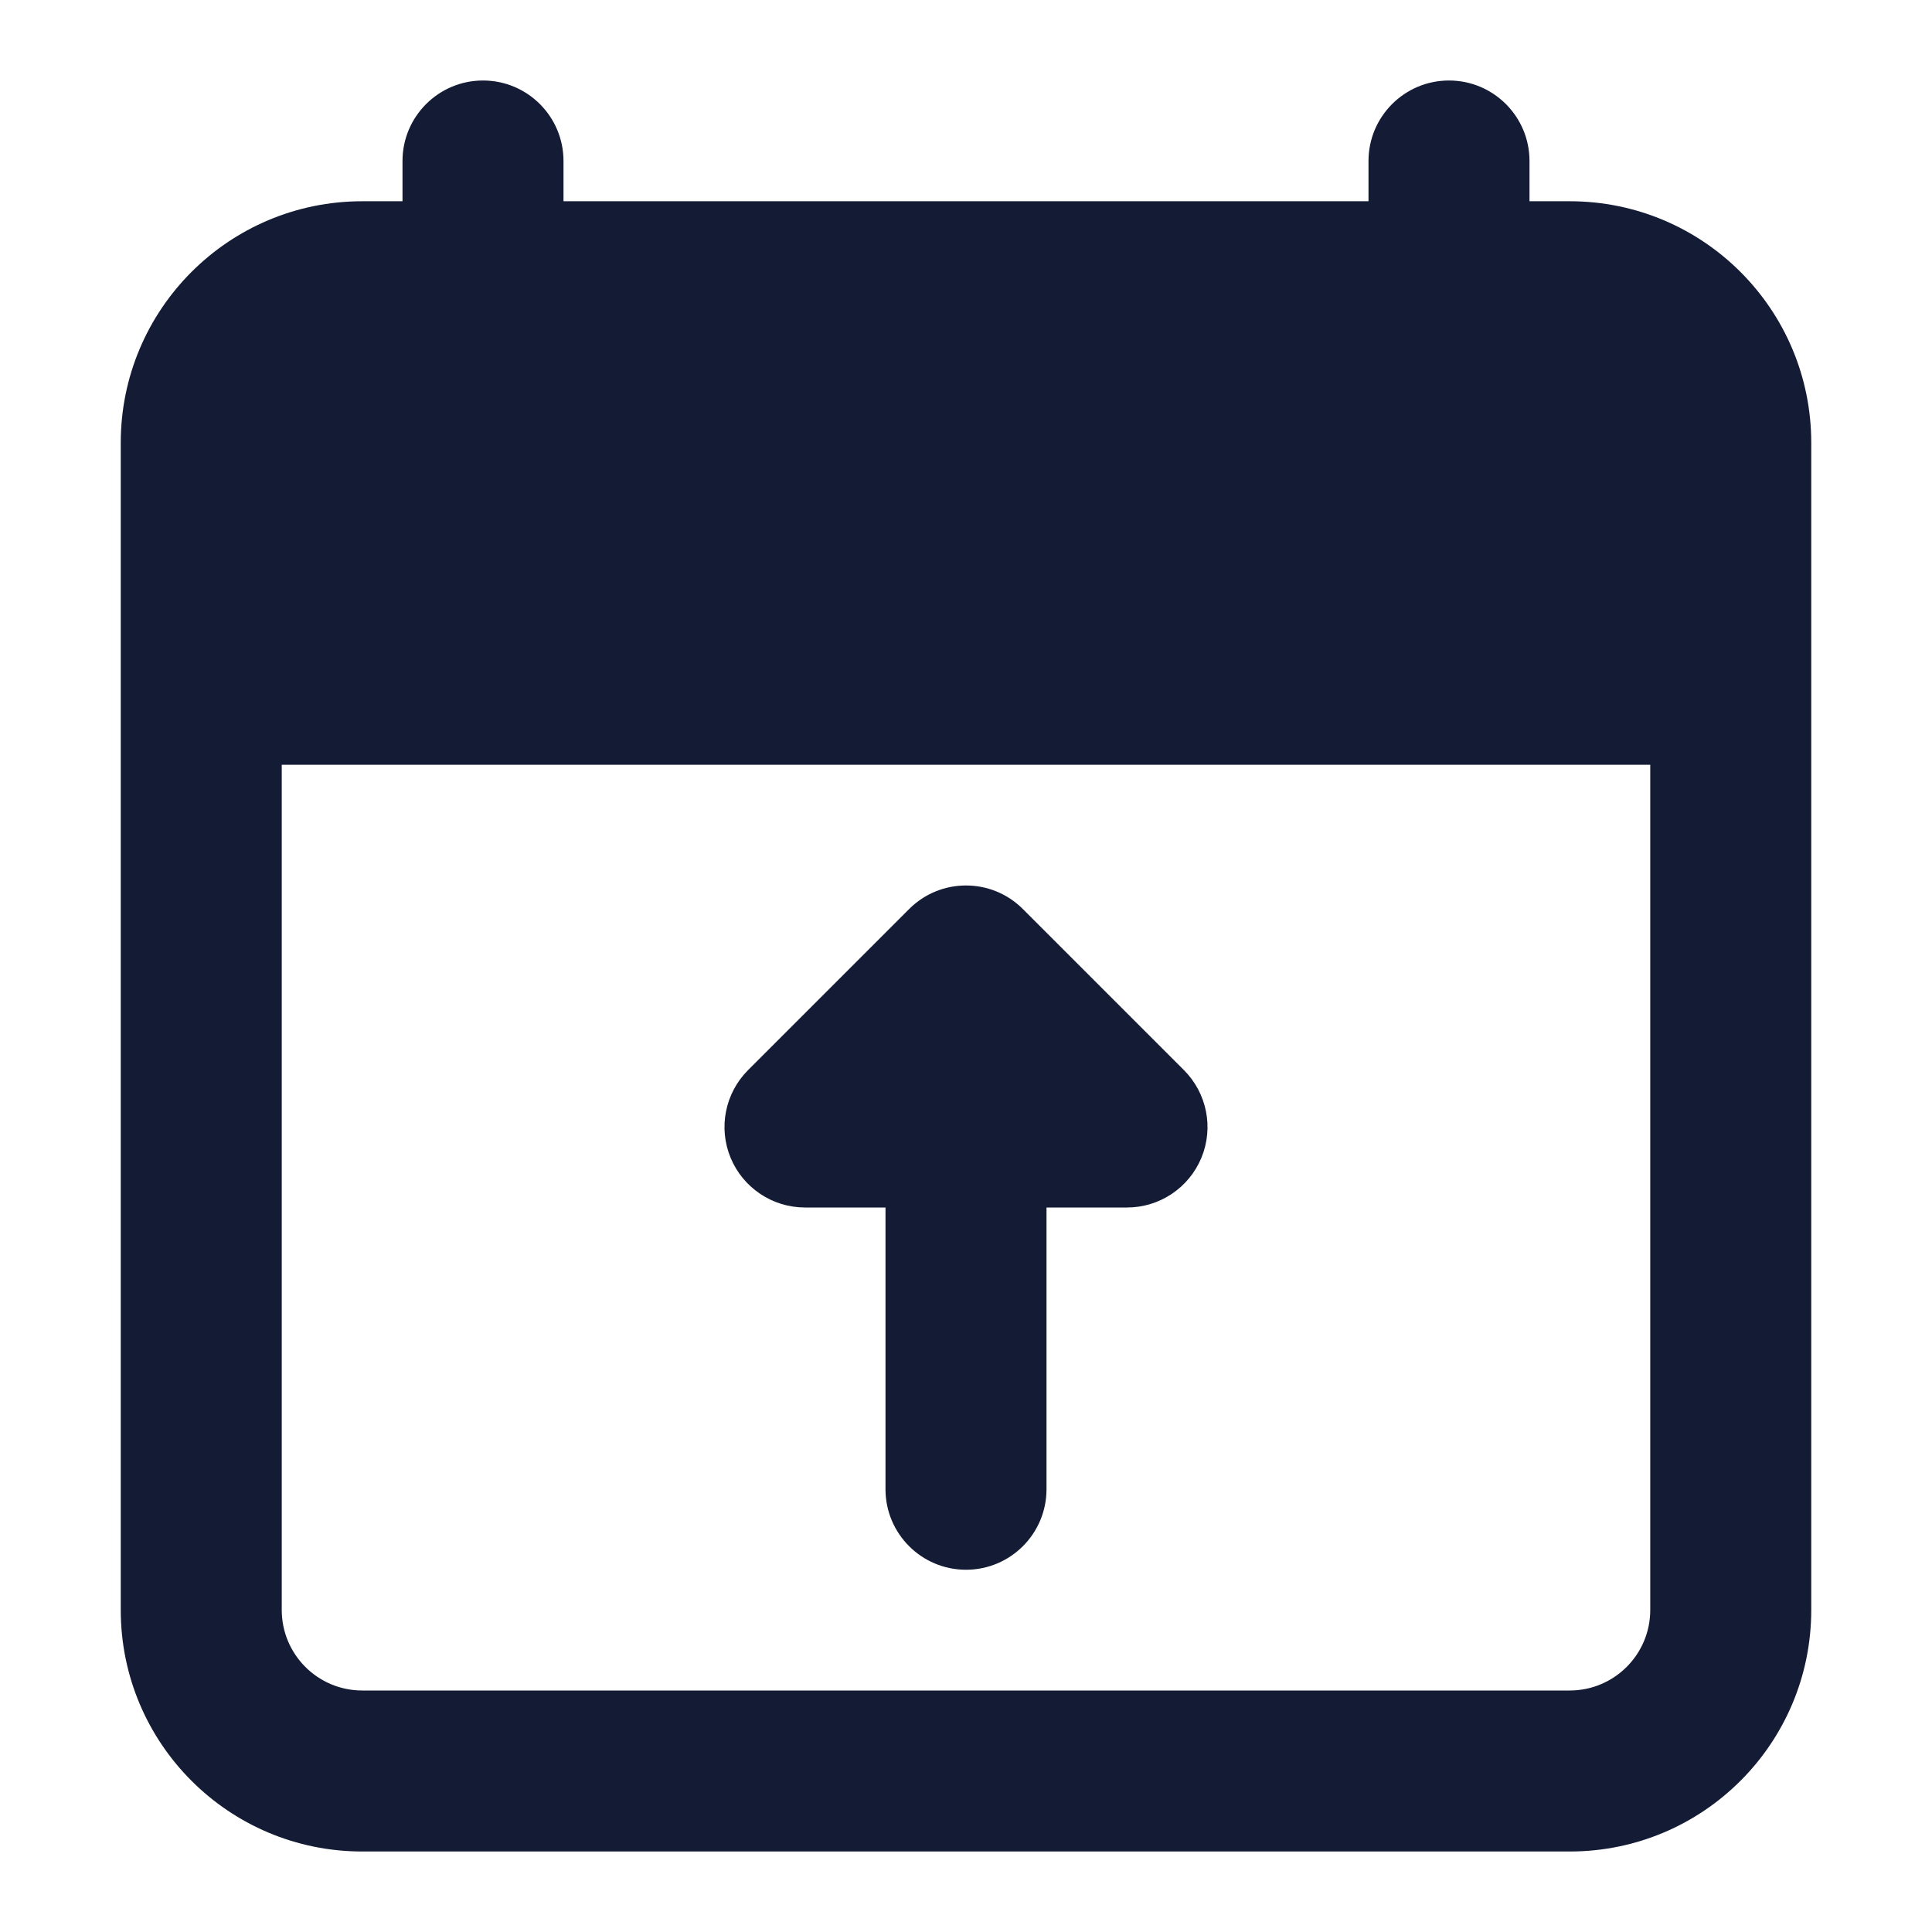 <svg width="24" height="24" viewBox="0 0 24 24" fill="none" xmlns="http://www.w3.org/2000/svg">
<path fill-rule="evenodd" clip-rule="evenodd" d="M6 1C6.552 1 7 1.448 7 2V5C7 5.552 6.552 6 6 6C5.448 6 5 5.552 5 5V2C5 1.448 5.448 1 6 1ZM18 1C18.552 1 19 1.448 19 2V5C19 5.552 18.552 6 18 6C17.448 6 17 5.552 17 5V2C17 1.448 17.448 1 18 1Z" fill="#141B34"/>
<path fill-rule="evenodd" clip-rule="evenodd" d="M11.293 11.293C11.683 10.902 12.317 10.902 12.707 11.293L14.707 13.293C14.993 13.579 15.079 14.009 14.924 14.383C14.769 14.756 14.405 15 14 15H13V18.5C13 19.052 12.552 19.5 12 19.5C11.448 19.5 11 19.052 11 18.5V15H10C9.596 15 9.231 14.756 9.076 14.383C8.921 14.009 9.007 13.579 9.293 13.293L11.293 11.293Z" fill="#141B34"/>
<path fill-rule="evenodd" clip-rule="evenodd" d="M1.5 5.5C1.5 3.843 2.843 2.5 4.5 2.5H19.5C21.157 2.5 22.5 3.843 22.5 5.5V20C22.5 21.657 21.157 23 19.5 23H4.5C2.843 23 1.5 21.657 1.5 20V5.5ZM3.5 9.5V20C3.5 20.552 3.948 21 4.5 21H19.5C20.052 21 20.5 20.552 20.5 20V9.5H3.5Z" fill="#141B34"/>
</svg>
